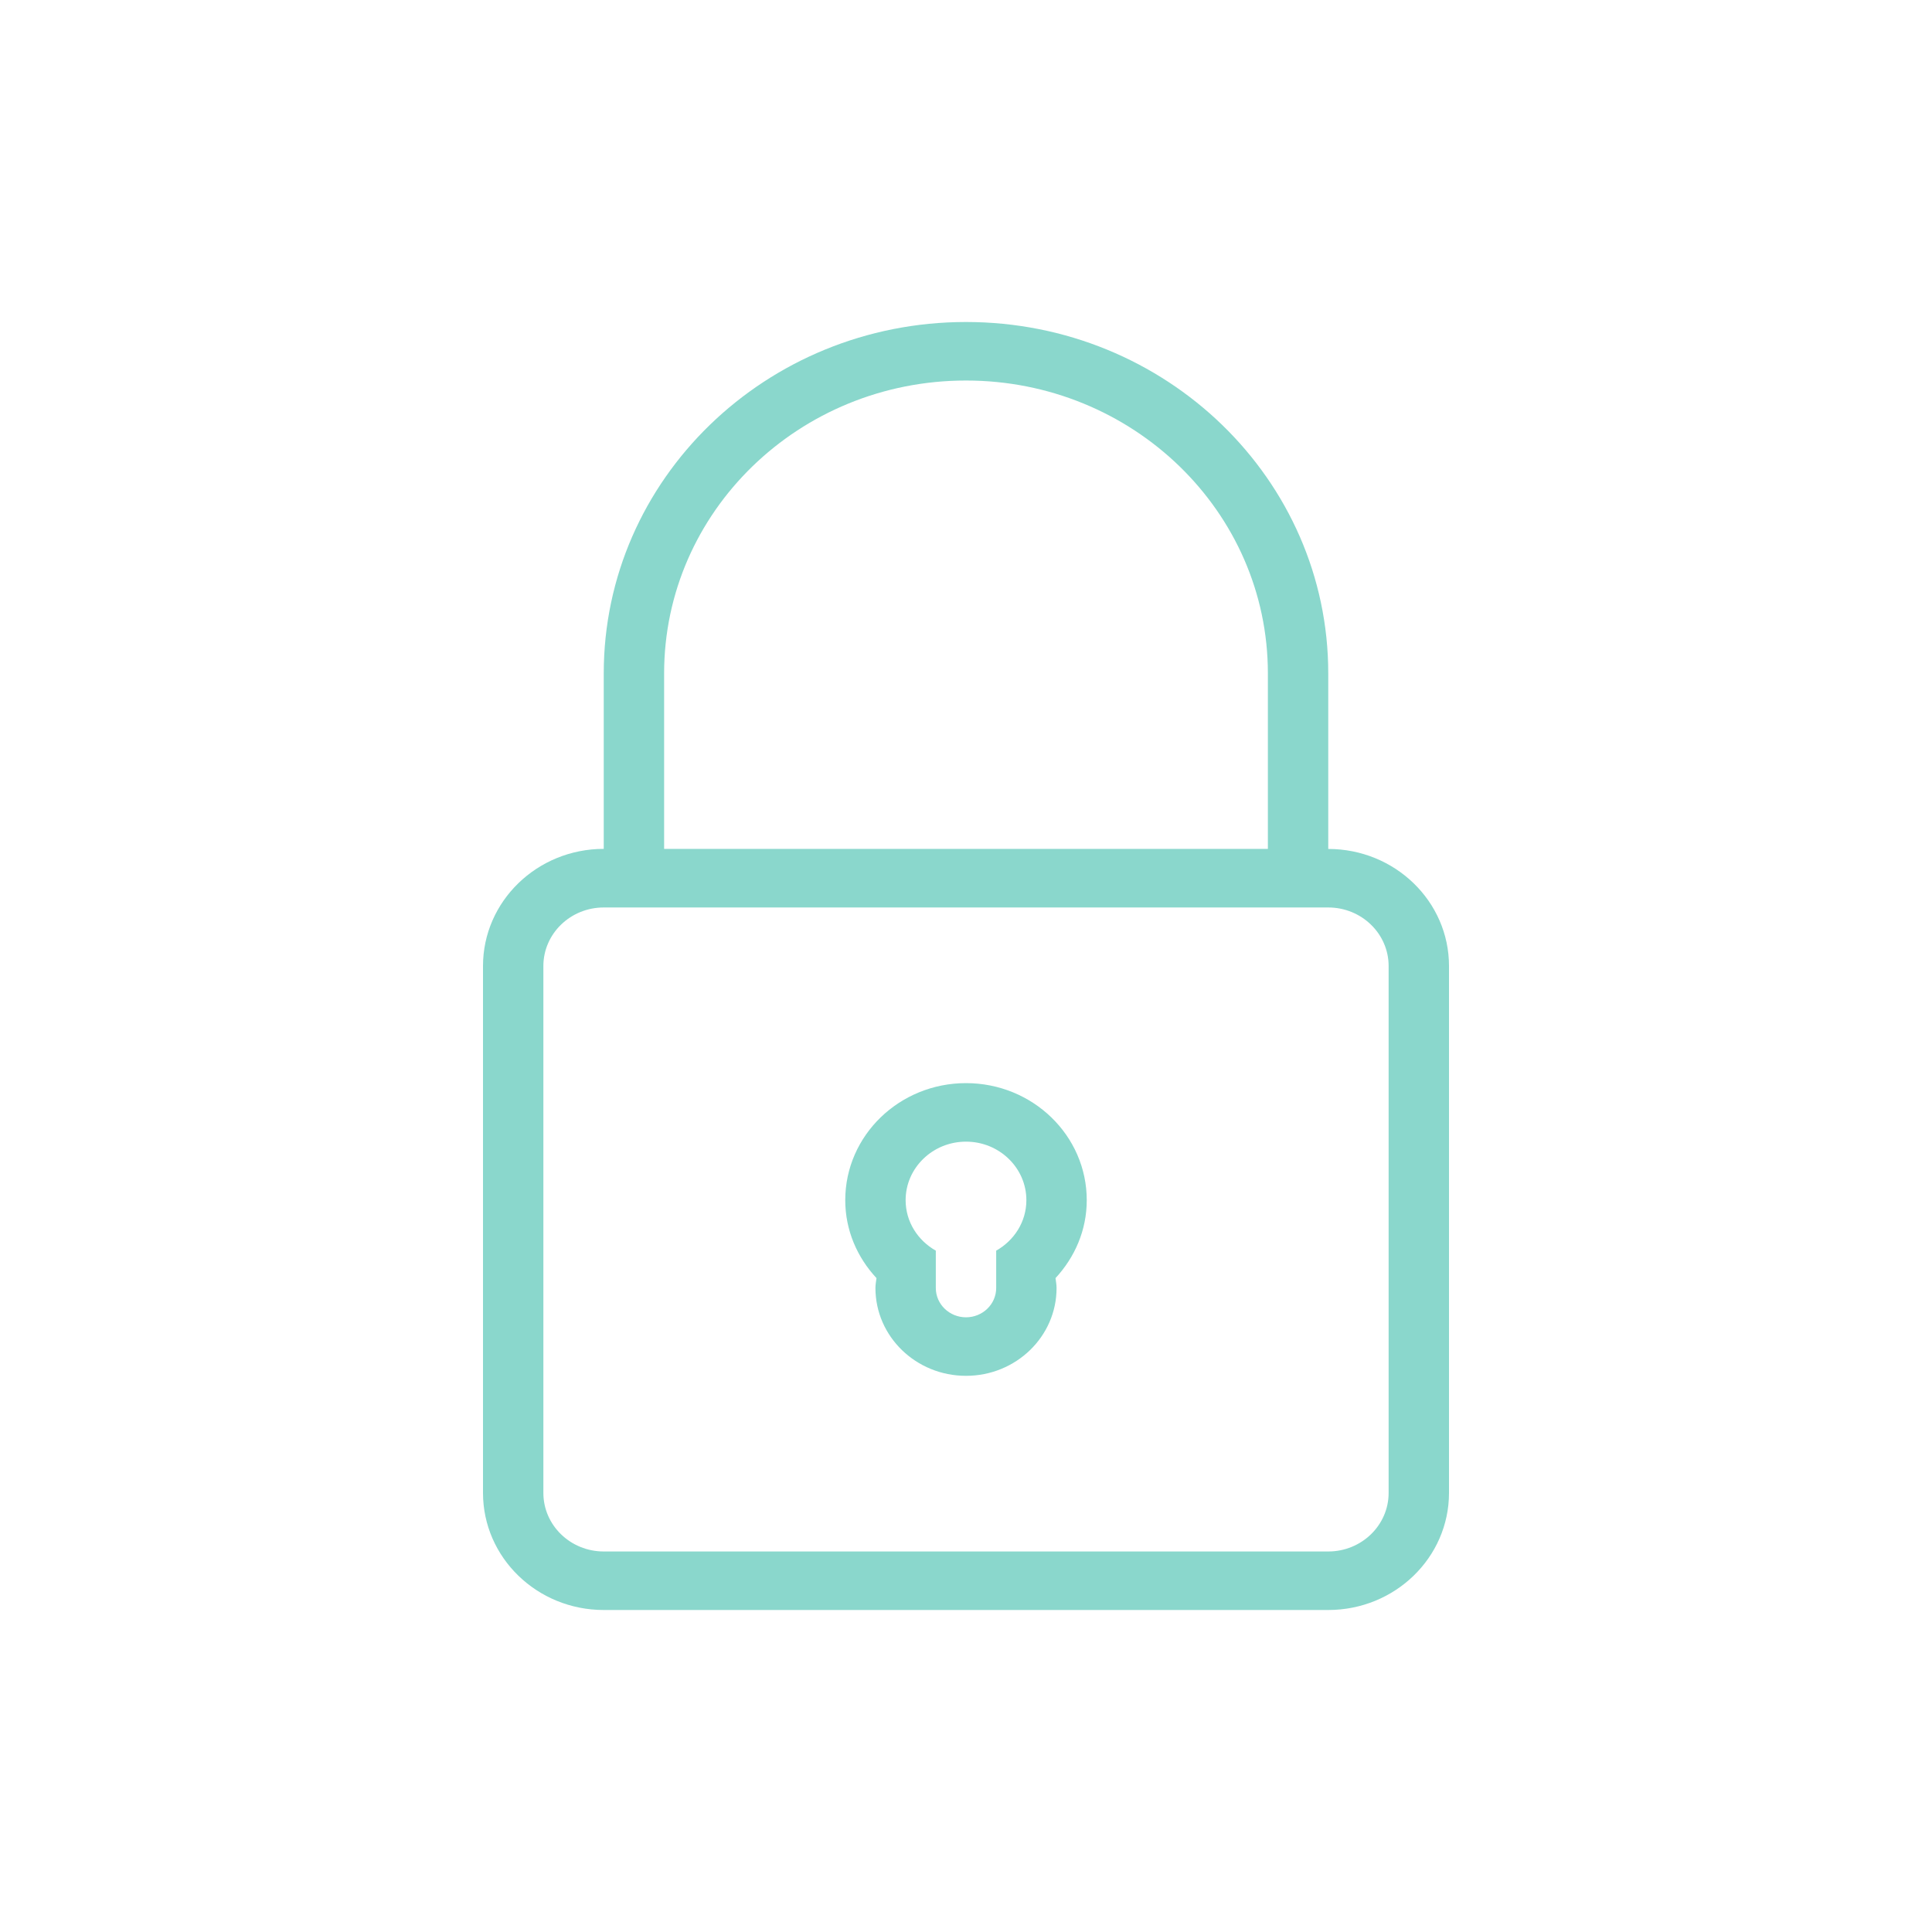<svg width="24" height="24" viewBox="0 0 24 24" fill="none" xmlns="http://www.w3.org/2000/svg">
<path d="M12 13.455C11.172 13.455 10.5 14.106 10.5 14.909C10.5 15.283 10.649 15.62 10.888 15.877C10.883 15.918 10.875 15.958 10.875 16C10.875 16.603 11.379 17.091 12 17.091C12.621 17.091 13.125 16.603 13.125 16C13.125 15.958 13.117 15.918 13.112 15.877C13.351 15.619 13.5 15.283 13.5 14.909C13.5 14.106 12.828 13.455 12 13.455ZM12.375 15.536V16C12.375 16.201 12.207 16.364 12 16.364C11.793 16.364 11.625 16.201 11.625 16V15.536C11.402 15.41 11.25 15.178 11.25 14.909C11.25 14.508 11.586 14.182 12 14.182C12.414 14.182 12.75 14.508 12.75 14.909C12.75 15.178 12.598 15.41 12.375 15.536ZM16.5 10.546V8.364C16.5 5.954 14.485 4 12 4C9.515 4 7.5 5.954 7.5 8.364V10.545C6.672 10.545 6 11.197 6 12V18.545C6 19.349 6.672 20 7.5 20H16.5C17.328 20 18 19.349 18 18.545V12C18 11.197 17.328 10.546 16.5 10.546ZM8.25 8.364C8.25 6.355 9.929 4.727 12 4.727C14.071 4.727 15.75 6.355 15.75 8.364V10.545H8.25V8.364ZM17.25 18.546C17.25 18.947 16.914 19.273 16.5 19.273H7.5C7.086 19.273 6.75 18.947 6.75 18.546V12C6.75 11.599 7.086 11.273 7.5 11.273H15.75H16.5C16.914 11.273 17.25 11.599 17.25 12V18.546Z" fill="#8AD7CC"/>
</svg>
